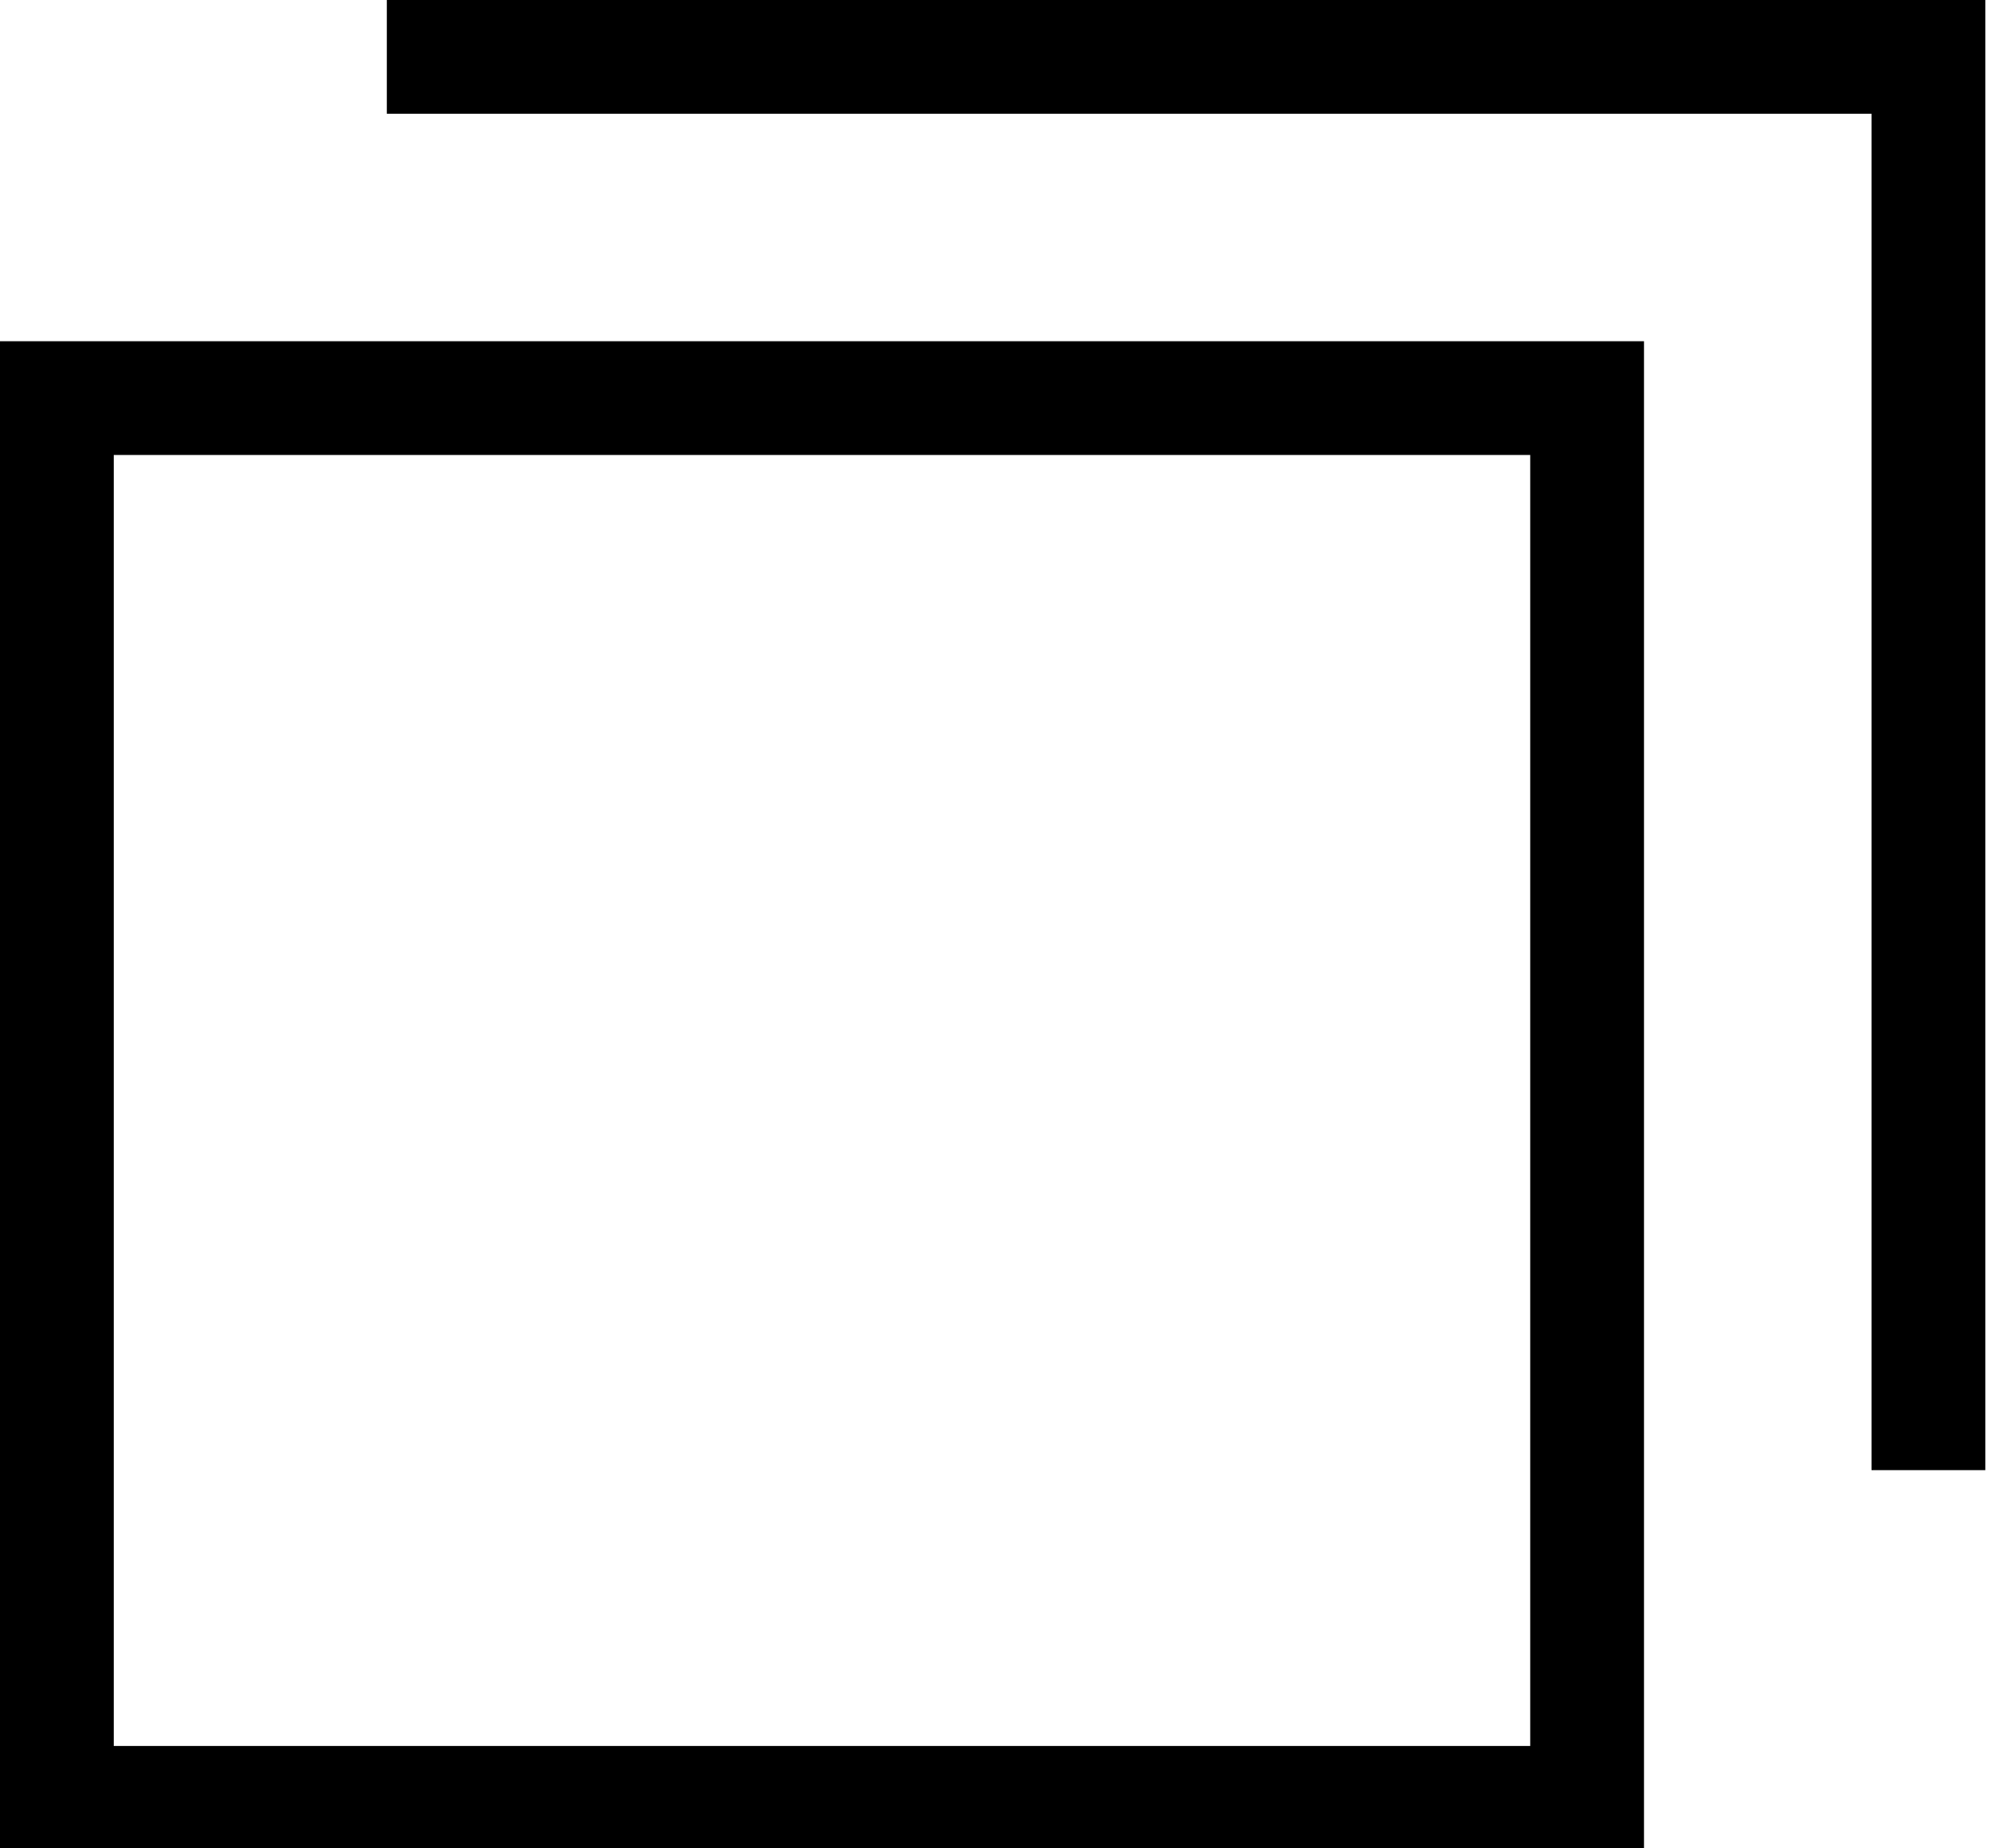 <svg xmlns="http://www.w3.org/2000/svg" data-name="Layer 1" width="70" height="65"><rect id="backgroundrect" width="100%" height="100%" x="0" y="0" fill="none" stroke="none" class="" style=""/><title>04</title><g class="currentLayer" style=""><title>Layer 1</title><g data-name="Group" id="svg_1" class=""><path data-name="Compound Path" d="M57.8,12 H-3.8146972691777137e-7 V65.4 H57.8 zm-4,49.4 H4 V16 H53.8 z" id="svg_2"/><polygon data-name="Path" points="69.8,0 13.6,0 13.6,4 65.8,4 65.8,51.7 69.8,51.7 69.8,0 " id="svg_3"/></g></g></svg>